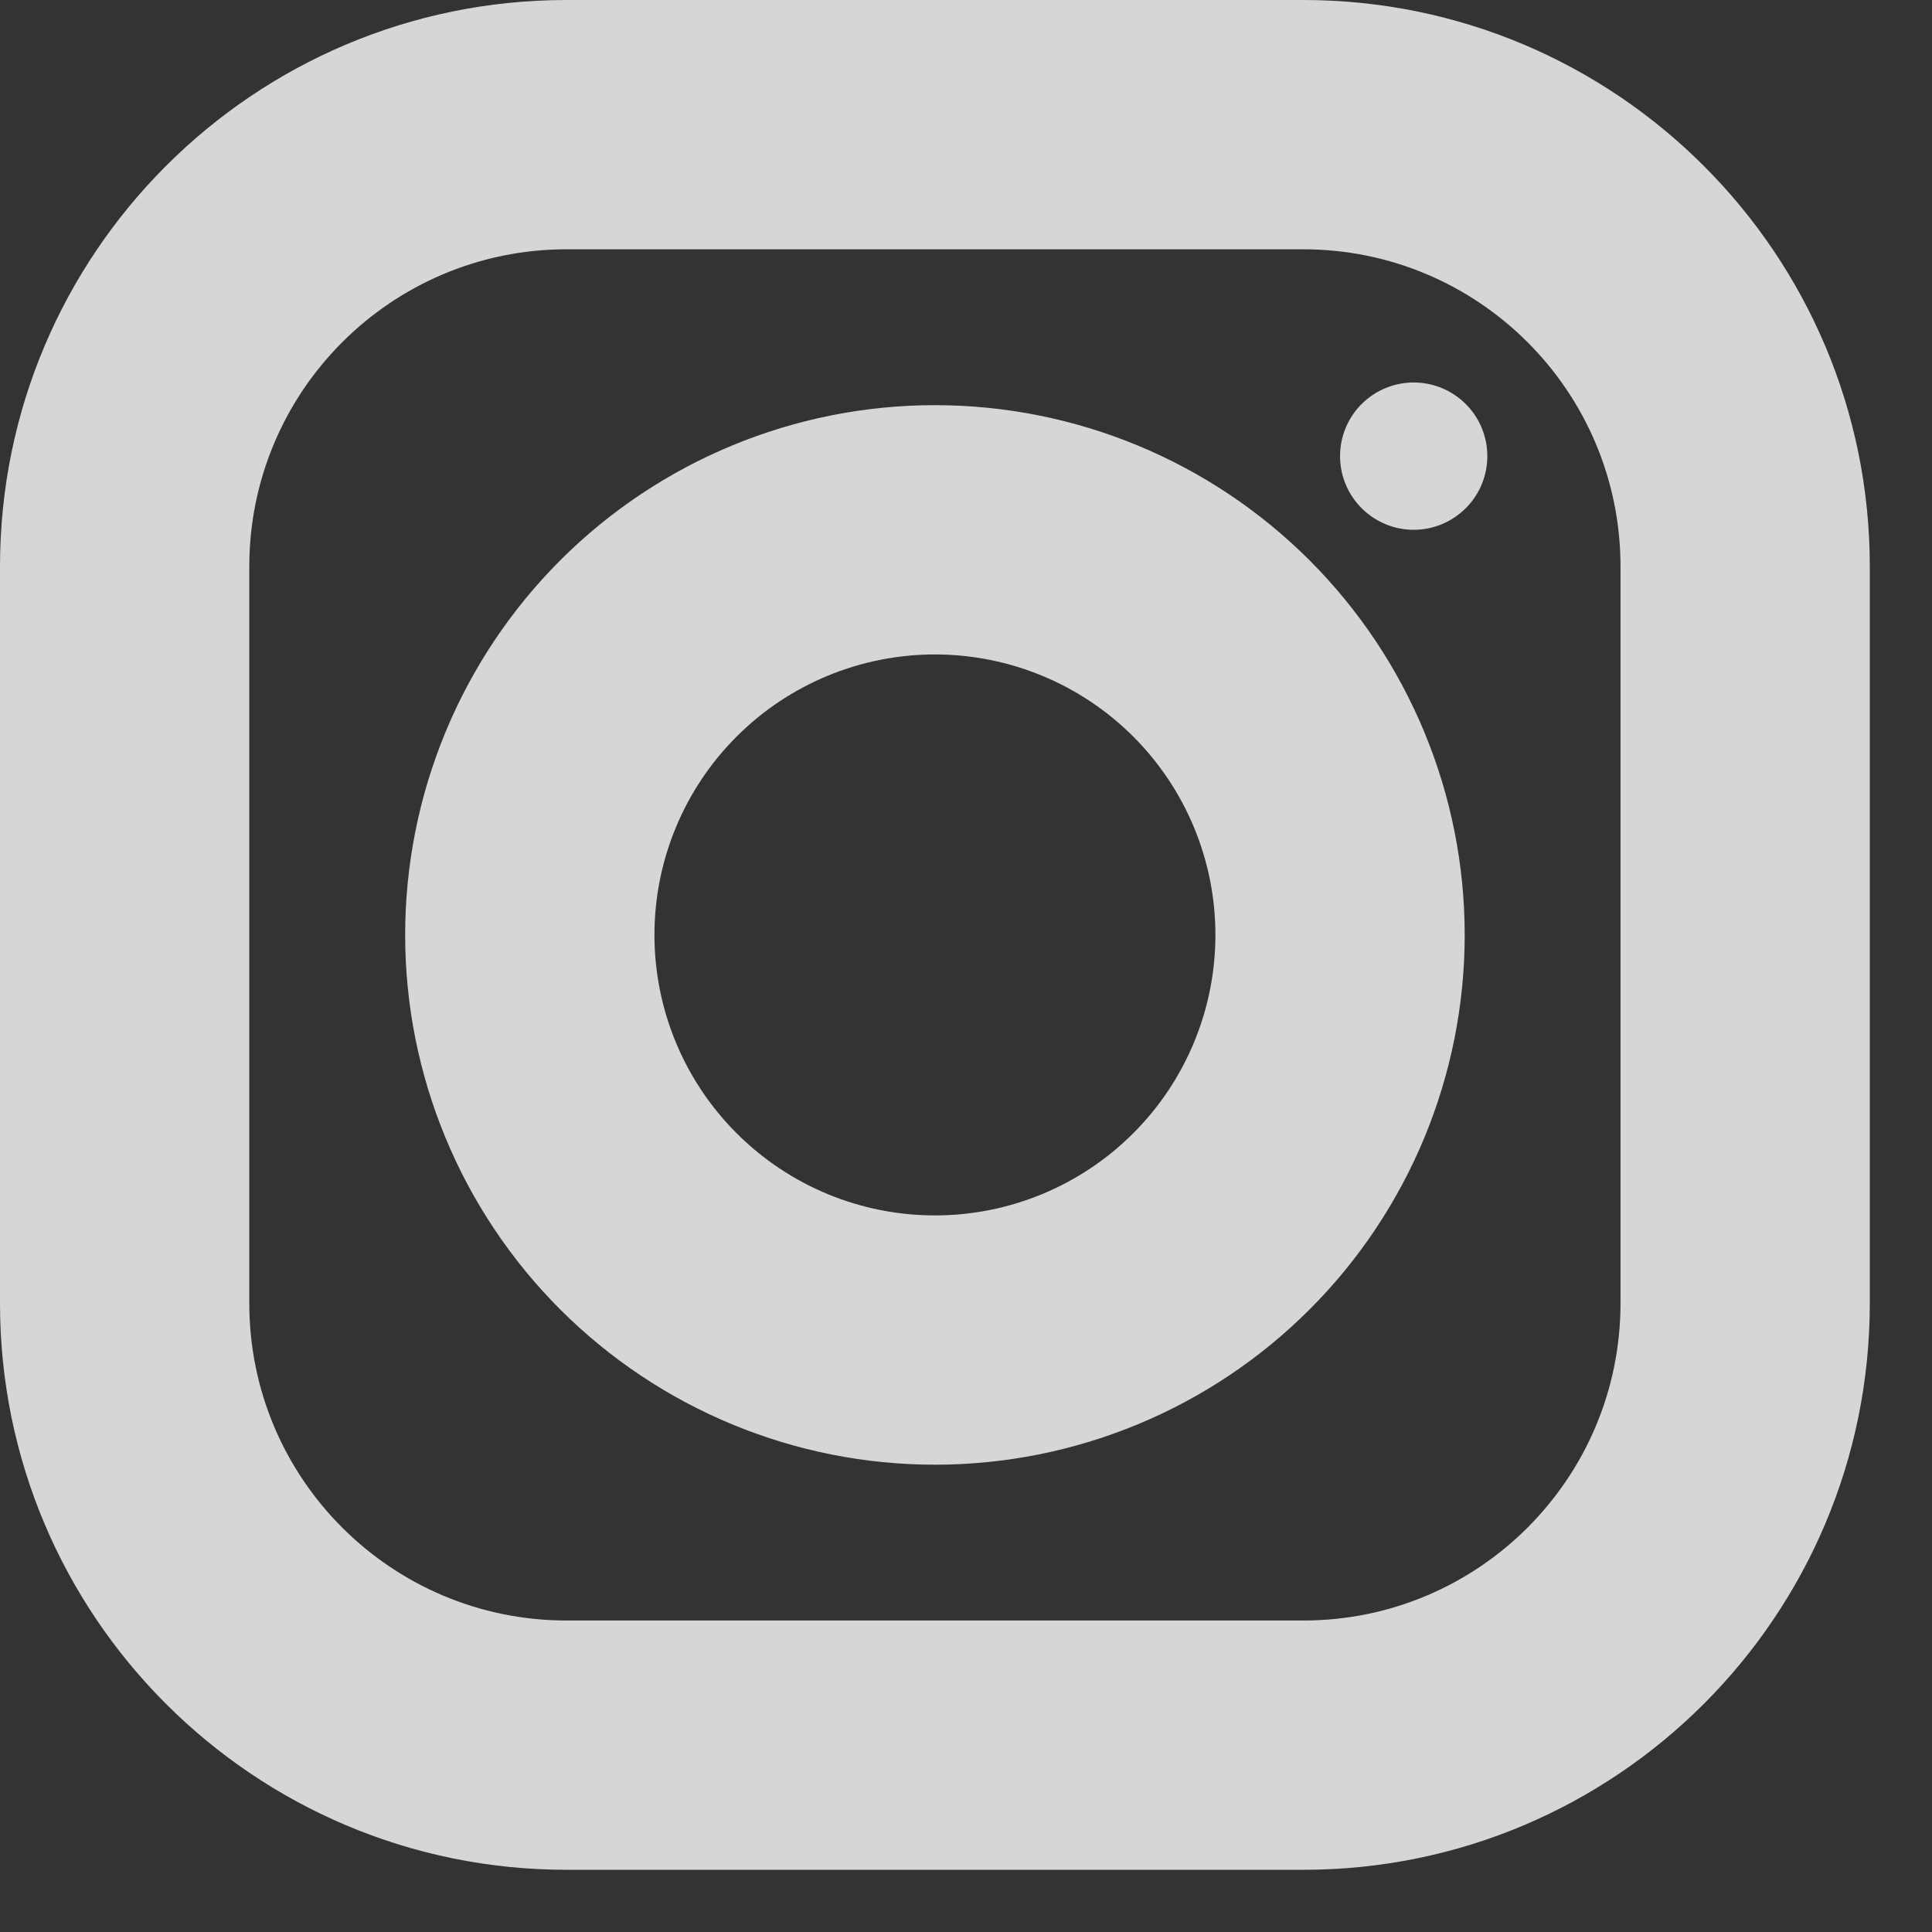 <svg width="31" height="31" viewBox="0 0 31 31" fill="none" xmlns="http://www.w3.org/2000/svg">
<rect x="0" y="0" width="31" height="31" fill="#333333" stroke="none"/>
<path fill-rule="evenodd" clip-rule="evenodd" d="M0 9.092C0 4.071 4.07 0 9.091 0H20.91C25.932 0 30.002 4.07 30.002 9.091V20.91C30.002 25.932 25.932 30.002 20.912 30.002H9.092C4.071 30.002 0 25.932 0 20.912V9.092ZM9.091 4C6.28 4 4 6.279 4 9.092V20.912C4 23.723 6.279 26.002 9.092 26.002H20.912C23.723 26.002 26.002 23.723 26.002 20.91V9.091C26.002 6.28 23.723 4 20.91 4H9.091ZM8.99 8.99C10.585 7.396 12.747 6.501 15.001 6.501C17.256 6.501 19.418 7.396 21.012 8.99C22.606 10.585 23.502 12.747 23.502 15.001C23.502 17.256 22.606 19.418 21.012 21.012C19.418 22.606 17.256 23.502 15.001 23.502C12.747 23.502 10.585 22.606 8.99 21.012C7.396 19.418 6.501 17.256 6.501 15.001C6.501 12.747 7.396 10.585 8.99 8.99ZM15.001 10.501C13.808 10.501 12.663 10.975 11.819 11.819C10.975 12.663 10.501 13.807 10.501 15.001C10.501 16.195 10.975 17.34 11.819 18.183C12.663 19.028 13.808 19.502 15.001 19.502C16.195 19.502 17.34 19.028 18.184 18.183C19.028 17.34 19.502 16.195 19.502 15.001C19.502 13.807 19.028 12.663 18.184 11.819C17.34 10.975 16.195 10.501 15.001 10.501ZM21.848 6.483C22.07 6.262 22.37 6.137 22.683 6.137C22.997 6.137 23.297 6.262 23.519 6.483C23.741 6.705 23.865 7.005 23.865 7.319C23.865 7.632 23.741 7.933 23.519 8.154C23.297 8.376 22.997 8.501 22.683 8.501C22.37 8.501 22.07 8.376 21.848 8.154C21.626 7.933 21.502 7.632 21.502 7.319C21.502 7.005 21.626 6.705 21.848 6.483Z" fill="white" fill-opacity="0.8"/>
</svg>

